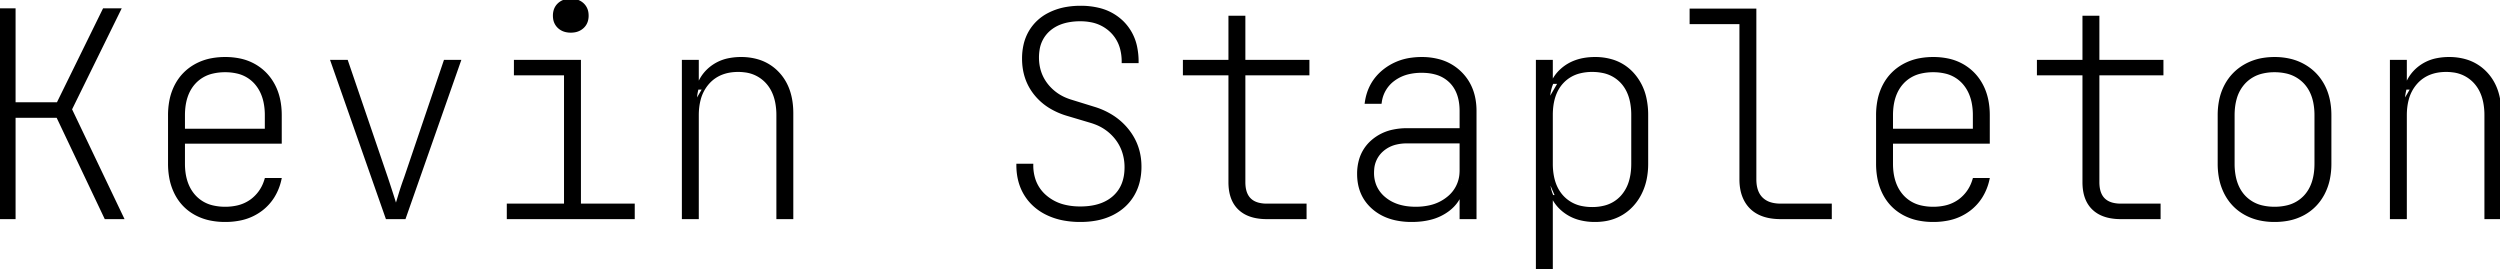 <svg width="878.2" height="94.5" viewBox="0 0 878.2 94.5" xmlns="http://www.w3.org/2000/svg"><g id="svgGroup" stroke-linecap="round" fill-rule="evenodd" font-size="9pt" stroke="#000" stroke-width="0.25mm" fill="#000" style="stroke:#000;stroke-width:0.25mm;fill:#000"><path d="M 5 76.5 L 0 76.5 L 0 3.4 L 5 3.4 L 5 36.4 L 20.3 36.4 L 36.5 3.4 L 42 3.4 L 24.8 38.4 L 43 76.5 L 37.1 76.5 L 20.2 40.9 L 5 40.9 L 5 76.5 Z M 357.5 58 L 362.5 58 A 16.073 16.073 0 0 0 363.267 63.08 A 13.173 13.173 0 0 0 367.15 68.9 A 15.87 15.87 0 0 0 374.154 72.424 Q 376.613 73 379.5 73 Q 385.298 73 389.154 70.759 A 13.137 13.137 0 0 0 391.25 69.25 Q 395.5 65.5 395.5 58.8 A 17.131 17.131 0 0 0 394.47 52.789 A 15.619 15.619 0 0 0 392.2 48.7 A 16.753 16.753 0 0 0 384.756 43.23 A 21.115 21.115 0 0 0 383.2 42.7 L 374.8 40.2 A 25.311 25.311 0 0 1 368.787 37.518 A 20.141 20.141 0 0 1 363.55 32.85 Q 359.5 27.7 359.5 20.6 A 21.485 21.485 0 0 1 360.003 15.844 A 16.375 16.375 0 0 1 361.95 10.95 A 16.052 16.052 0 0 1 368.389 4.982 A 19.415 19.415 0 0 1 368.95 4.7 A 21.581 21.581 0 0 1 374.889 2.865 A 29.135 29.135 0 0 1 379.6 2.5 A 26.52 26.52 0 0 1 385.714 3.165 A 17.815 17.815 0 0 1 394.15 7.65 A 17.034 17.034 0 0 1 399.053 16.868 A 24.88 24.88 0 0 1 399.5 21.7 L 394.5 21.7 A 17.759 17.759 0 0 0 393.923 17.055 A 13.054 13.054 0 0 0 390.4 11 A 13.786 13.786 0 0 0 383.111 7.317 A 19.713 19.713 0 0 0 379.5 7 A 22.574 22.574 0 0 0 375.043 7.414 Q 372.411 7.944 370.362 9.155 A 12.409 12.409 0 0 0 368.5 10.5 A 11.461 11.461 0 0 0 364.705 17.529 A 16.678 16.678 0 0 0 364.5 20.2 Q 364.5 25.6 367.6 29.65 A 16.327 16.327 0 0 0 374.69 34.931 A 20.347 20.347 0 0 0 376 35.4 L 384.4 38 A 25.574 25.574 0 0 1 391.311 41.285 A 21.941 21.941 0 0 1 396.15 45.8 Q 400.5 51.3 400.5 58.5 A 22.184 22.184 0 0 1 399.94 63.597 A 17.247 17.247 0 0 1 397.95 68.55 Q 395.4 72.8 390.7 75.15 A 21.542 21.542 0 0 1 384.888 77.042 Q 382.369 77.5 379.5 77.5 A 31.542 31.542 0 0 1 373.787 77.007 A 23.149 23.149 0 0 1 367.85 75.1 A 18.582 18.582 0 0 1 362.349 71.118 A 17.352 17.352 0 0 1 360.2 68.3 Q 357.5 63.9 357.5 58 Z M 245 76.5 L 240 76.5 L 240 21.5 L 245 21.5 L 245 31 L 247.3 31 L 244.3 36.1 A 18.816 18.816 0 0 1 244.912 31.176 A 13.875 13.875 0 0 1 248.65 24.75 A 14.591 14.591 0 0 1 256.213 20.877 A 21.117 21.117 0 0 1 260.3 20.5 A 20.47 20.47 0 0 1 266.14 21.294 A 15.871 15.871 0 0 1 273.3 25.7 Q 278.2 30.9 278.2 39.8 L 278.2 76.5 L 273.2 76.5 L 273.2 40.5 A 23.529 23.529 0 0 0 272.777 35.895 Q 272.228 33.146 270.967 31.014 A 12.758 12.758 0 0 0 269.45 28.95 A 12.365 12.365 0 0 0 261.699 24.959 A 17.569 17.569 0 0 0 259.3 24.8 Q 252.7 24.8 248.85 29 A 14.03 14.03 0 0 0 245.637 35.075 Q 245 37.531 245 40.5 L 245 76.5 Z M 845 76.5 L 840 76.5 L 840 21.5 L 845 21.5 L 845 31 L 847.3 31 L 844.3 36.1 A 18.816 18.816 0 0 1 844.912 31.176 A 13.875 13.875 0 0 1 848.65 24.75 A 14.591 14.591 0 0 1 856.213 20.877 A 21.117 21.117 0 0 1 860.3 20.5 A 20.47 20.47 0 0 1 866.14 21.294 A 15.871 15.871 0 0 1 873.3 25.7 Q 878.2 30.9 878.2 39.8 L 878.2 76.5 L 873.2 76.5 L 873.2 40.5 A 23.529 23.529 0 0 0 872.777 35.895 Q 872.228 33.146 870.967 31.014 A 12.758 12.758 0 0 0 869.45 28.95 A 12.365 12.365 0 0 0 861.699 24.959 A 17.569 17.569 0 0 0 859.3 24.8 Q 852.7 24.8 848.85 29 A 14.03 14.03 0 0 0 845.637 35.075 Q 845 37.531 845 40.5 L 845 76.5 Z M 494.3 45.5 L 513.2 45.5 L 513.2 39 Q 513.2 33.667 510.849 30.26 A 11.22 11.22 0 0 0 509.6 28.75 A 11.713 11.713 0 0 0 504.183 25.68 Q 502.03 25.1 499.4 25.1 A 20.092 20.092 0 0 0 495.033 25.55 A 14.129 14.129 0 0 0 489.5 28.05 A 11.561 11.561 0 0 0 484.923 35.845 A 14.656 14.656 0 0 0 484.9 36 L 479.9 36 Q 480.9 29 486.25 24.75 A 19.431 19.431 0 0 1 495.878 20.734 A 25.776 25.776 0 0 1 499.4 20.5 A 22.989 22.989 0 0 1 505.417 21.248 A 16.931 16.931 0 0 1 513.05 25.6 Q 518.2 30.7 518.2 39 L 518.2 76.5 L 513.2 76.5 L 513.2 65.3 L 512.3 65.3 L 513.9 63.3 A 13.36 13.36 0 0 1 512.884 68.587 Q 511.676 71.422 509.034 73.533 A 15.724 15.724 0 0 1 508.95 73.6 A 17.363 17.363 0 0 1 502.385 76.754 Q 499.857 77.395 496.885 77.485 A 32.465 32.465 0 0 1 495.9 77.5 A 26.128 26.128 0 0 1 490.23 76.919 Q 486.15 76.013 483.139 73.692 A 16.359 16.359 0 0 1 482.3 73 Q 477.2 68.5 477.2 61.1 A 17.368 17.368 0 0 1 477.917 55.988 A 13.677 13.677 0 0 1 481.9 49.75 A 16.046 16.046 0 0 1 489.517 45.969 A 23.201 23.201 0 0 1 494.3 45.5 Z M 458.5 76.5 L 445 76.5 A 19.88 19.88 0 0 1 441.267 76.172 Q 439.12 75.761 437.447 74.836 A 10.091 10.091 0 0 1 435.35 73.3 Q 432.276 70.364 432.023 64.986 A 20.953 20.953 0 0 1 432 64 L 432 26 L 416 26 L 416 21.5 L 432 21.5 L 432 6 L 437 6 L 437 21.5 L 459.5 21.5 L 459.5 26 L 437 26 L 437 64 Q 437 70.348 442.037 71.659 A 11.786 11.786 0 0 0 445 72 L 458.5 72 L 458.5 76.5 Z M 758.5 76.5 L 745 76.5 A 19.88 19.88 0 0 1 741.267 76.172 Q 739.12 75.761 737.447 74.836 A 10.091 10.091 0 0 1 735.35 73.3 Q 732.276 70.364 732.023 64.986 A 20.953 20.953 0 0 1 732 64 L 732 26 L 716 26 L 716 21.5 L 732 21.5 L 732 6 L 737 6 L 737 21.5 L 759.5 21.5 L 759.5 26 L 737 26 L 737 64 Q 737 70.348 742.037 71.659 A 11.786 11.786 0 0 0 745 72 L 758.5 72 L 758.5 76.5 Z M 545 94.5 L 540 94.5 L 540 21.5 L 545 21.5 L 545 29 L 547.8 29 L 544 35.5 A 16.625 16.625 0 0 1 544.714 30.51 A 13.211 13.211 0 0 1 548.5 24.6 Q 553 20.5 560.3 20.5 A 20.429 20.429 0 0 1 566.273 21.332 A 15.933 15.933 0 0 1 573.55 25.95 A 18.536 18.536 0 0 1 577.915 34.632 A 26.975 26.975 0 0 1 578.5 40.4 L 578.5 57.5 A 26.524 26.524 0 0 1 577.995 62.796 A 20.249 20.249 0 0 1 576.2 68 A 17.76 17.76 0 0 1 572.156 73.291 A 16.778 16.778 0 0 1 569.85 75 A 16.655 16.655 0 0 1 563.438 77.28 A 21.649 21.649 0 0 1 560.3 77.5 A 20.915 20.915 0 0 1 555.121 76.892 A 15.097 15.097 0 0 1 548.5 73.35 A 13.757 13.757 0 0 1 544.054 63.935 A 18.776 18.776 0 0 1 544 62.5 L 546.8 69 L 545 69 L 545 76.5 L 545 94.5 Z M 142.1 76.5 L 135.9 76.5 L 116.6 21.5 L 121.8 21.5 L 135.8 62.5 Q 136.7 65.2 137.65 68.15 Q 138.377 70.409 138.841 71.935 A 102.13 102.13 0 0 1 139.1 72.8 Q 139.483 71.499 140.1 69.464 A 914.415 914.415 0 0 1 140.5 68.15 A 103.145 103.145 0 0 1 142.152 63.179 A 93.01 93.01 0 0 1 142.4 62.5 L 156.3 21.5 L 161.4 21.5 L 142.1 76.5 Z M 59.5 57.5 L 59.5 40.5 A 26.731 26.731 0 0 1 59.95 35.479 A 19.675 19.675 0 0 1 61.85 29.95 Q 64.2 25.5 68.6 23 A 18.739 18.739 0 0 1 74.594 20.882 A 25.472 25.472 0 0 1 79.1 20.5 A 24.823 24.823 0 0 1 84.01 20.962 A 17.862 17.862 0 0 1 89.5 23 Q 93.8 25.5 96.15 29.95 Q 98.5 34.4 98.5 40.5 L 98.5 50 L 64.5 50 L 64.5 57.5 Q 64.5 63.679 67.298 67.648 A 13.205 13.205 0 0 0 68.3 68.9 A 12.343 12.343 0 0 0 74.851 72.648 A 18.82 18.82 0 0 0 79.1 73.1 A 19.13 19.13 0 0 0 83.177 72.688 A 13.365 13.365 0 0 0 88.35 70.4 A 13.604 13.604 0 0 0 93.118 63.864 A 17.02 17.02 0 0 0 93.4 63 L 98.4 63 A 19.288 19.288 0 0 1 95.909 69.165 A 17.215 17.215 0 0 1 91.85 73.6 A 18.305 18.305 0 0 1 84.094 77.037 A 25.679 25.679 0 0 1 79.1 77.5 A 25.525 25.525 0 0 1 74.088 77.031 A 18.774 18.774 0 0 1 68.6 75.05 Q 64.2 72.6 61.85 68.1 A 20.21 20.21 0 0 1 59.888 62.192 A 27.182 27.182 0 0 1 59.5 57.5 Z M 659.5 57.5 L 659.5 40.5 A 26.731 26.731 0 0 1 659.95 35.479 A 19.675 19.675 0 0 1 661.85 29.95 Q 664.2 25.5 668.6 23 A 18.739 18.739 0 0 1 674.594 20.882 A 25.472 25.472 0 0 1 679.1 20.5 A 24.823 24.823 0 0 1 684.01 20.962 A 17.862 17.862 0 0 1 689.5 23 Q 693.8 25.5 696.15 29.95 Q 698.5 34.4 698.5 40.5 L 698.5 50 L 664.5 50 L 664.5 57.5 Q 664.5 63.679 667.298 67.648 A 13.205 13.205 0 0 0 668.3 68.9 A 12.343 12.343 0 0 0 674.851 72.648 A 18.82 18.82 0 0 0 679.1 73.1 A 19.13 19.13 0 0 0 683.177 72.688 A 13.365 13.365 0 0 0 688.35 70.4 A 13.604 13.604 0 0 0 693.118 63.864 A 17.02 17.02 0 0 0 693.4 63 L 698.4 63 A 19.288 19.288 0 0 1 695.909 69.165 A 17.215 17.215 0 0 1 691.85 73.6 A 18.305 18.305 0 0 1 684.094 77.037 A 25.679 25.679 0 0 1 679.1 77.5 A 25.525 25.525 0 0 1 674.088 77.031 A 18.774 18.774 0 0 1 668.6 75.05 Q 664.2 72.6 661.85 68.1 A 20.21 20.21 0 0 1 659.888 62.192 A 27.182 27.182 0 0 1 659.5 57.5 Z M 643 76.5 L 625.5 76.5 A 21.714 21.714 0 0 1 622.106 76.249 Q 619.753 75.877 617.9 74.95 Q 614.8 73.4 613.15 70.35 A 13.248 13.248 0 0 1 611.816 66.523 Q 611.51 64.933 611.5 63.118 A 22.28 22.28 0 0 1 611.5 63 L 611.5 8 L 594 8 L 594 3.5 L 616.5 3.5 L 616.5 63 Q 616.5 66.185 617.705 68.27 A 6.886 6.886 0 0 0 618.8 69.7 A 7.362 7.362 0 0 0 621.917 71.52 Q 623.084 71.876 624.492 71.968 A 15.479 15.479 0 0 0 625.5 72 L 643 72 L 643 76.5 Z M 222.5 76.5 L 178.5 76.5 L 178.5 72 L 198.6 72 L 198.6 26 L 181 26 L 181 21.5 L 203.6 21.5 L 203.6 72 L 222.5 72 L 222.5 76.5 Z M 779.5 57.5 L 779.5 40.5 A 26.043 26.043 0 0 1 779.993 35.311 A 19.33 19.33 0 0 1 781.9 29.95 Q 784.3 25.5 788.7 23 A 18.97 18.97 0 0 1 795.29 20.769 A 24.726 24.726 0 0 1 799 20.5 A 23.606 23.606 0 0 1 804.202 21.05 A 18.486 18.486 0 0 1 809.3 23 Q 813.7 25.5 816.1 29.95 Q 818.5 34.4 818.5 40.5 L 818.5 57.5 A 26.126 26.126 0 0 1 817.99 62.784 A 19.679 19.679 0 0 1 816.1 68.1 Q 813.7 72.6 809.35 75.05 A 18.667 18.667 0 0 1 803.352 77.141 A 25.275 25.275 0 0 1 799 77.5 A 24.069 24.069 0 0 1 793.798 76.962 A 18.717 18.717 0 0 1 788.7 75.05 Q 784.3 72.6 781.9 68.1 A 20.029 20.029 0 0 1 779.852 61.936 A 26.851 26.851 0 0 1 779.5 57.5 Z M 813.5 57.5 L 813.5 40.5 A 22.853 22.853 0 0 0 813.066 35.901 Q 812.207 31.723 809.65 29 A 12.658 12.658 0 0 0 802.778 25.262 A 18.759 18.759 0 0 0 799 24.9 A 18.139 18.139 0 0 0 794.538 25.418 A 12.501 12.501 0 0 0 788.35 29 A 13.459 13.459 0 0 0 785.237 34.657 Q 784.65 36.733 784.53 39.211 A 26.813 26.813 0 0 0 784.5 40.5 L 784.5 57.5 A 23.258 23.258 0 0 0 784.909 62.001 Q 785.446 64.72 786.686 66.828 A 12.55 12.55 0 0 0 788.3 69 A 12.397 12.397 0 0 0 794.806 72.659 A 18.803 18.803 0 0 0 799 73.1 A 18.628 18.628 0 0 0 803.377 72.616 A 12.351 12.351 0 0 0 809.7 69 Q 813.5 64.9 813.5 57.5 Z M 573.5 57.5 L 573.5 40.4 A 23.559 23.559 0 0 0 573.096 35.899 Q 572.27 31.655 569.75 28.9 A 12.282 12.282 0 0 0 562.927 25.143 A 18.249 18.249 0 0 0 559.3 24.8 A 17.593 17.593 0 0 0 554.859 25.33 A 12.295 12.295 0 0 0 548.8 28.9 Q 545 33 545 40.4 L 545 57.5 A 23.229 23.229 0 0 0 545.429 62.105 Q 545.992 64.887 547.294 67.037 A 12.762 12.762 0 0 0 548.8 69.05 A 12.483 12.483 0 0 0 555.922 72.903 A 18.325 18.325 0 0 0 559.3 73.2 A 17.355 17.355 0 0 0 563.691 72.676 A 12.085 12.085 0 0 0 569.75 69.05 A 13.718 13.718 0 0 0 572.73 63.539 Q 573.332 61.441 573.463 58.935 A 27.368 27.368 0 0 0 573.5 57.5 Z M 513.2 59.8 L 513.2 49.9 L 494.2 49.9 A 16.08 16.08 0 0 0 490.445 50.315 A 11.204 11.204 0 0 0 485.5 52.85 A 9.738 9.738 0 0 0 482.252 59.506 A 13.535 13.535 0 0 0 482.2 60.7 A 11.825 11.825 0 0 0 483.112 65.406 A 11.268 11.268 0 0 0 486.35 69.65 Q 490.5 73.1 497.3 73.1 A 22.235 22.235 0 0 0 502.245 72.58 A 15.285 15.285 0 0 0 508.8 69.4 A 11.836 11.836 0 0 0 513.168 60.798 A 15.102 15.102 0 0 0 513.2 59.8 Z M 94.6 45.7 L 93.5 46.6 L 93.5 40.5 A 22.366 22.366 0 0 0 93.037 35.809 Q 92.182 31.824 89.75 29.1 A 12.188 12.188 0 0 0 83.105 25.31 A 18.479 18.479 0 0 0 79.1 24.9 A 18.901 18.901 0 0 0 74.712 25.38 A 12.341 12.341 0 0 0 68.3 29.05 Q 64.5 33.2 64.5 40.5 L 64.5 45.7 L 94.6 45.7 Z M 694.6 45.7 L 693.5 46.6 L 693.5 40.5 A 22.366 22.366 0 0 0 693.037 35.809 Q 692.182 31.824 689.75 29.1 A 12.188 12.188 0 0 0 683.105 25.31 A 18.479 18.479 0 0 0 679.1 24.9 A 18.901 18.901 0 0 0 674.712 25.38 A 12.341 12.341 0 0 0 668.3 29.05 Q 664.5 33.2 664.5 40.5 L 664.5 45.7 L 694.6 45.7 Z M 198.639 10.776 A 7.327 7.327 0 0 0 200.5 11 A 7.72 7.72 0 0 0 201.888 10.881 A 5.442 5.442 0 0 0 204.7 9.5 A 4.852 4.852 0 0 0 206.056 7.3 A 6.317 6.317 0 0 0 206.3 5.5 A 7.004 7.004 0 0 0 206.243 4.589 A 4.983 4.983 0 0 0 204.7 1.5 A 5.337 5.337 0 0 0 202.361 0.225 A 7.327 7.327 0 0 0 200.5 0 A 7.72 7.72 0 0 0 199.112 0.12 A 5.442 5.442 0 0 0 196.3 1.5 A 4.852 4.852 0 0 0 194.944 3.7 A 6.317 6.317 0 0 0 194.7 5.5 A 7.004 7.004 0 0 0 194.757 6.412 A 4.983 4.983 0 0 0 196.3 9.5 A 5.337 5.337 0 0 0 198.639 10.776 Z" vector-effect="non-scaling-stroke"/></g></svg>
